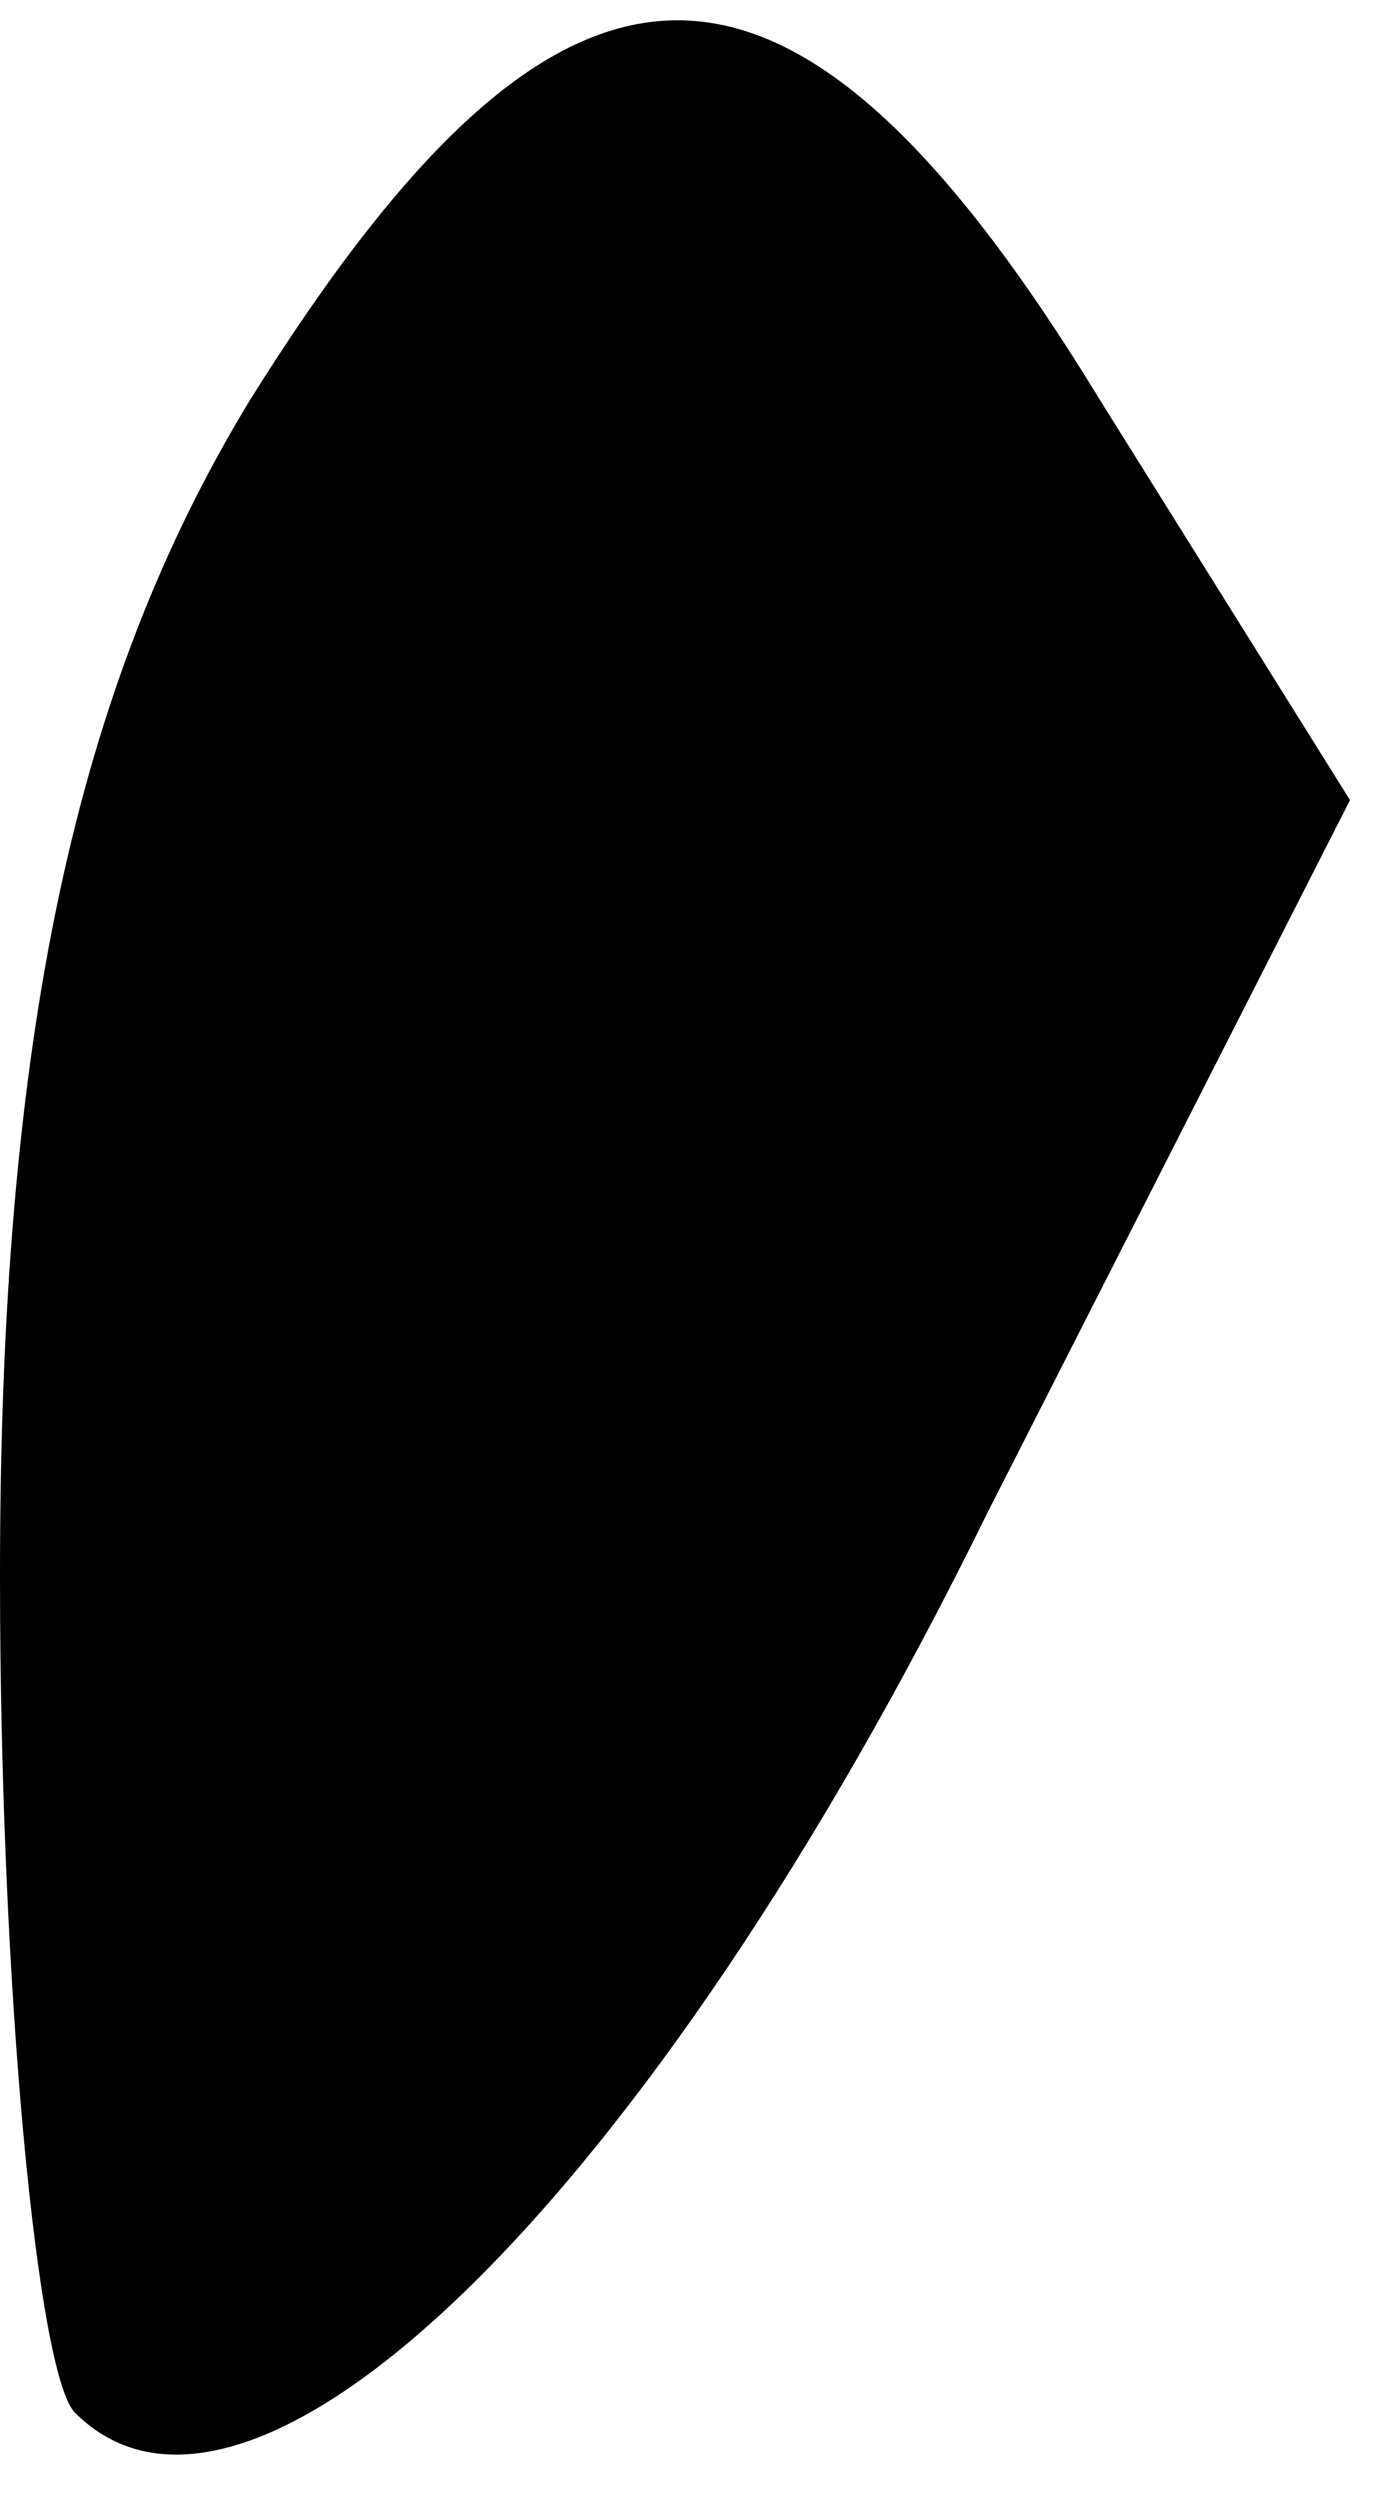 <?xml version="1.0" standalone="no"?>
<!DOCTYPE svg PUBLIC "-//W3C//DTD SVG 20010904//EN"
 "http://www.w3.org/TR/2001/REC-SVG-20010904/DTD/svg10.dtd">
<svg version="1.0" xmlns="http://www.w3.org/2000/svg"
 width="11pt" height="20pt" viewBox="0 0 11 20"
 preserveAspectRatio="xMidYMid meet">
<g transform="translate(0,20) scale(0.1,-0.1)"
fill="#000000" stroke="none">
<path fill="#000000" stroke="none" d="M20 168 c-14 -23 -20 -51 -20 -94 0
-33 3 -64 6 -67 14 -14 46 17 73 72 l29 57 -20 32 c-25 41 -43 40 -68 0z"/>
</g>
</svg>
